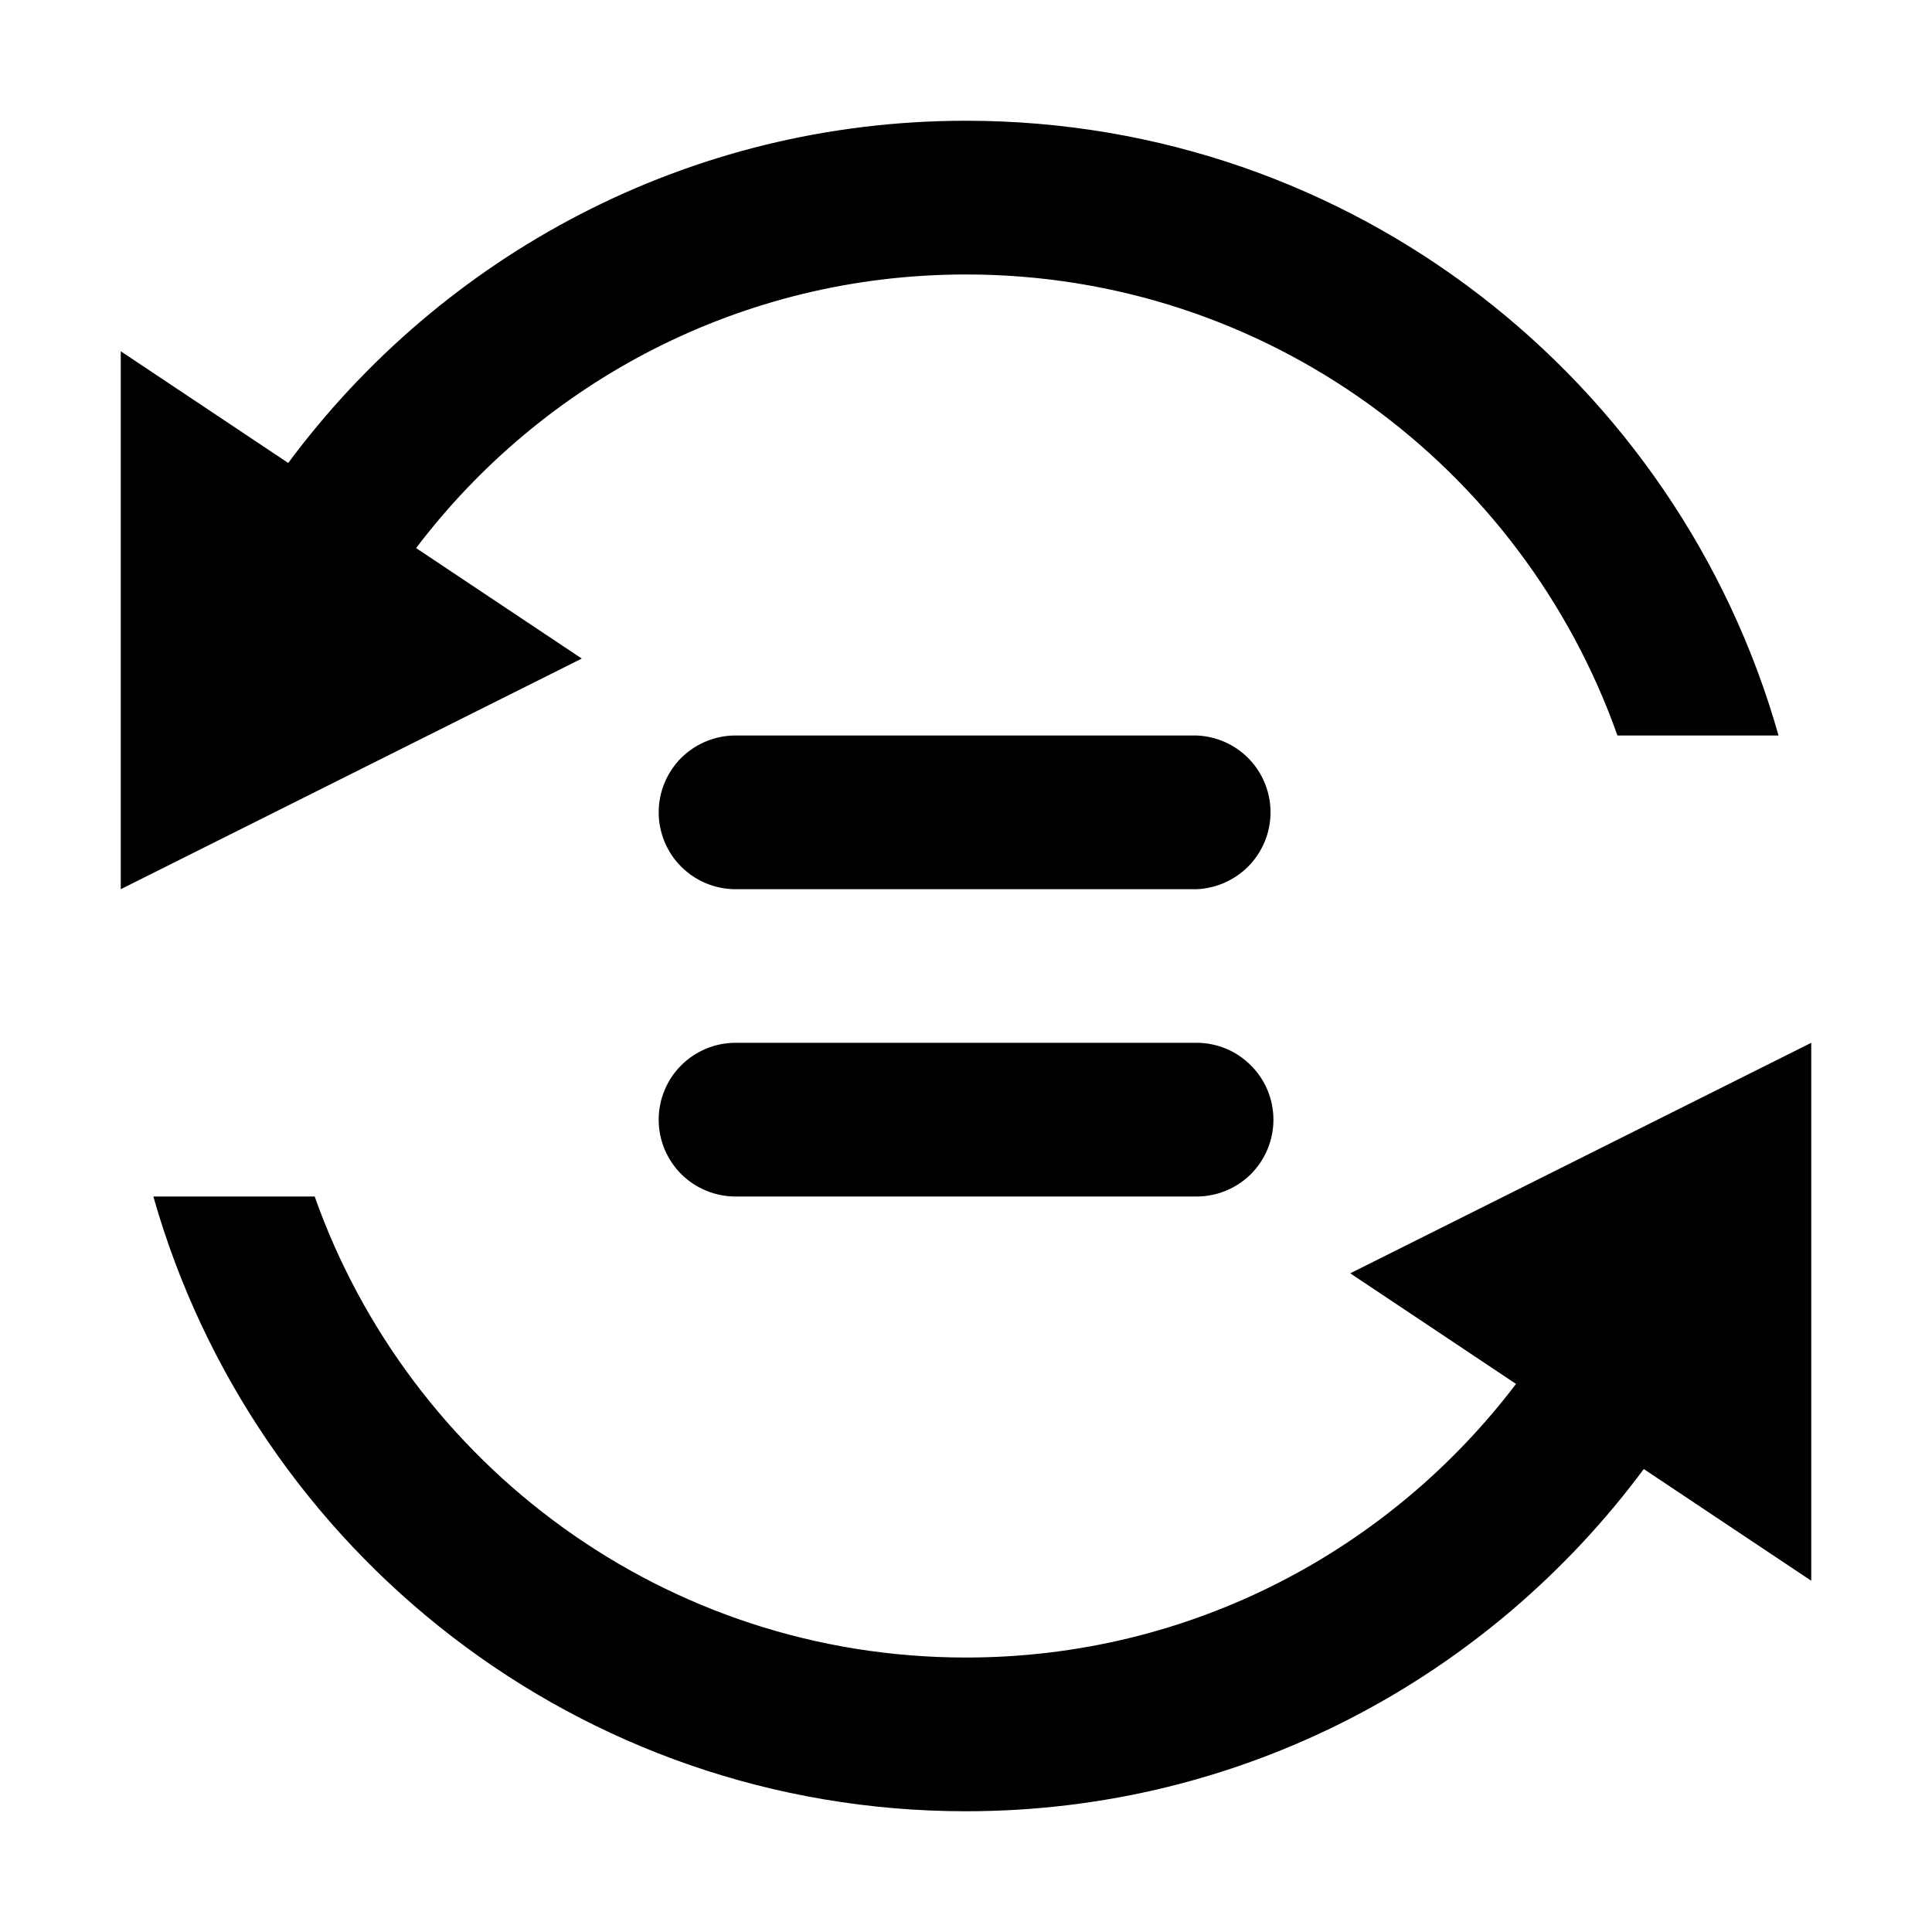 <svg width="16" height="16" viewBox="0 0 16 16" fill="none" xmlns="http://www.w3.org/2000/svg">
<path d="M3.446 4.539C4.489 3.163 6.139 2.273 8 2.273C10.493 2.273 12.608 3.868 13.395 6.091H14.729C13.898 3.154 11.203 1 8 1C5.697 1 3.661 2.117 2.387 3.834L1 2.909V7.364L4.818 5.454L3.446 4.539ZM11.182 10.545L12.555 11.461C11.511 12.837 9.861 13.727 8 13.727C5.508 13.727 3.393 12.132 2.606 9.909H1.27C2.103 12.846 4.797 15 8 15C10.303 15 12.339 13.883 13.613 12.166L15 13.091V8.636L11.182 10.545ZM9.909 6.091H6.091C5.923 6.091 5.761 6.158 5.641 6.277C5.522 6.397 5.455 6.558 5.455 6.727C5.455 6.896 5.522 7.058 5.641 7.177C5.761 7.297 5.923 7.364 6.091 7.364H9.91C10.074 7.357 10.23 7.287 10.344 7.169C10.458 7.05 10.522 6.892 10.522 6.727C10.522 6.562 10.458 6.404 10.344 6.285C10.23 6.167 10.074 6.097 9.909 6.091ZM9.909 8.636H6.091C5.923 8.636 5.761 8.703 5.641 8.823C5.522 8.942 5.455 9.104 5.455 9.273C5.455 9.442 5.522 9.603 5.641 9.723C5.761 9.842 5.923 9.909 6.091 9.909H9.91C10.078 9.909 10.24 9.842 10.36 9.723C10.479 9.603 10.546 9.441 10.546 9.273C10.546 9.104 10.479 8.942 10.359 8.823C10.24 8.703 10.078 8.636 9.909 8.636Z" fill="black"/>
</svg>
